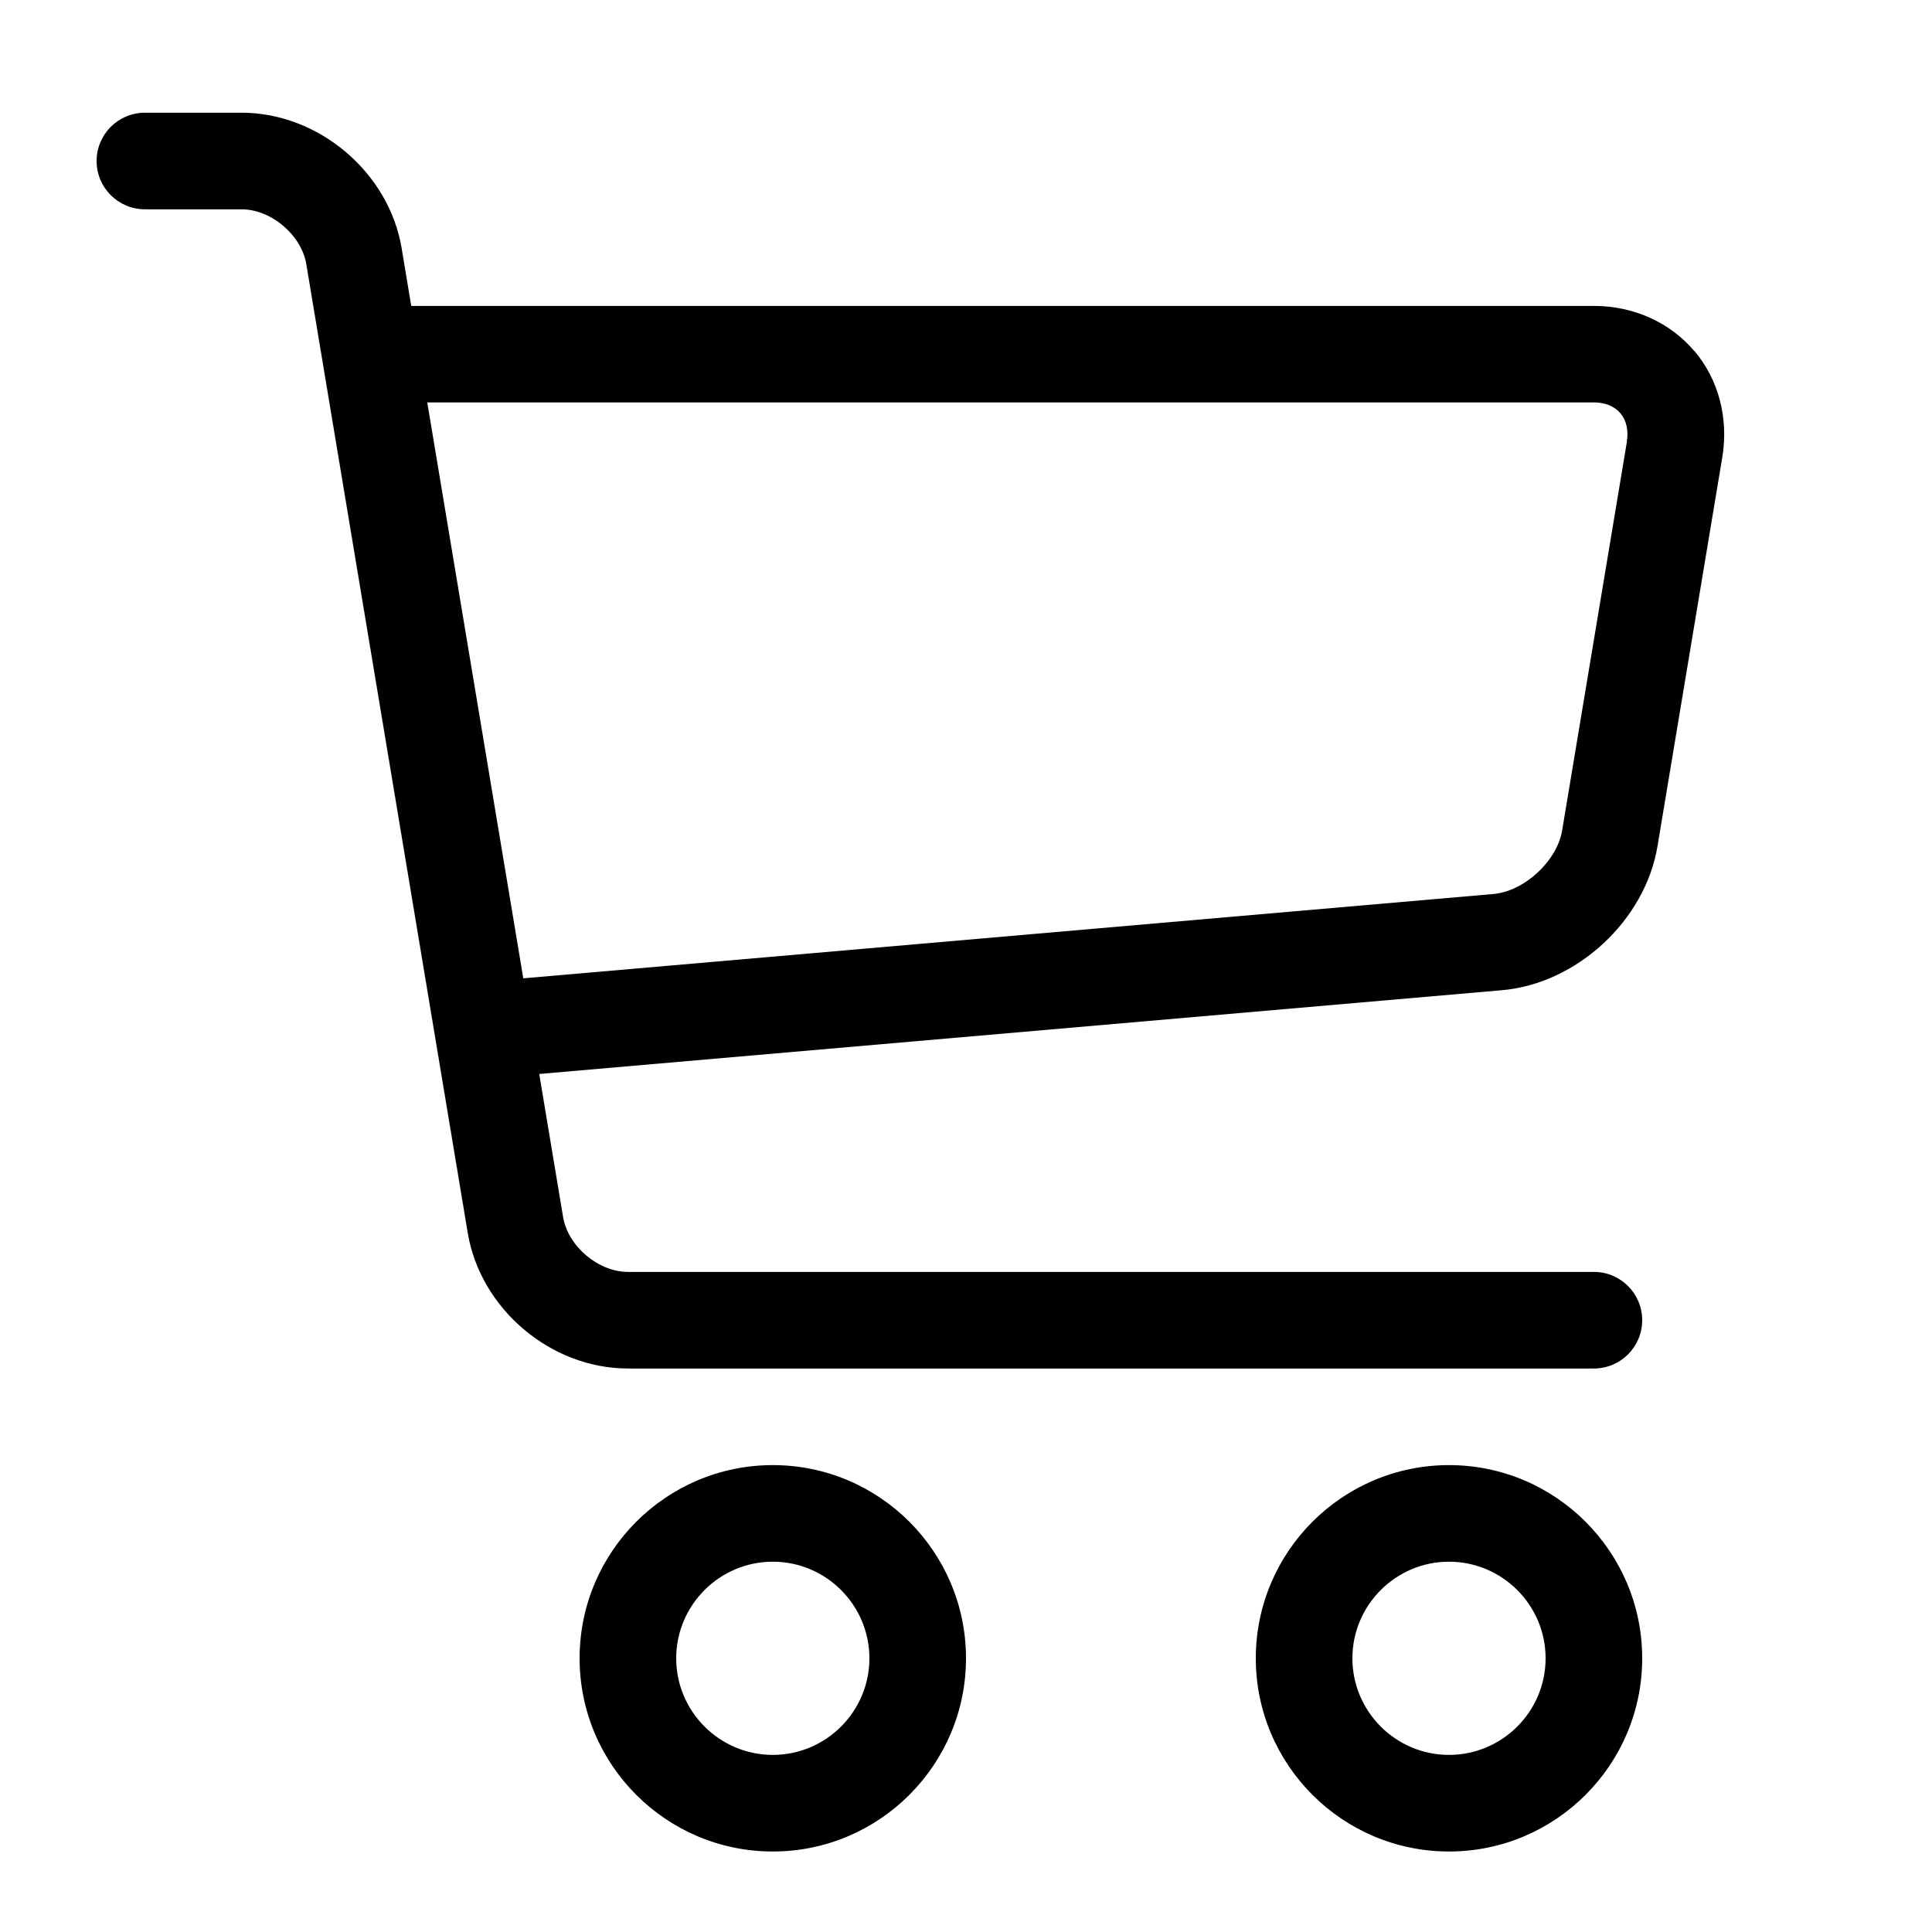 <?xml version="1.0" standalone="no"?><!DOCTYPE svg>
<svg t="1514359336737" class="icon" style="" viewBox="0 0 1024 1024" version="1.1" xmlns="http://www.w3.org/2000/svg" p-id="1839" xmlns:xlink="http://www.w3.org/1999/xlink" width="16" height="16"><defs><style type="text/css"></style></defs><path d="M409.6 981.334c-56.474 0-102.4-45.926-102.4-102.4s45.926-102.4 102.4-102.4 102.4 45.926 102.4 102.4-45.926 102.4-102.4 102.4zM409.6 827.734c-28.211 0-51.2 22.989-51.2 51.2s22.989 51.2 51.2 51.2 51.2-22.989 51.2-51.2-22.989-51.2-51.2-51.2zM768 981.334c-56.474 0-102.4-45.926-102.4-102.4s45.926-102.4 102.4-102.4 102.4 45.926 102.4 102.4-45.926 102.4-102.4 102.4zM768 827.734c-28.211 0-51.2 22.989-51.2 51.2s22.989 51.2 51.2 51.2 51.2-22.989 51.2-51.2-22.989-51.2-51.2-51.2zM897.997 186.044c-12.851-15.206-32.256-23.91-53.197-23.91l-626.842 0-5.069-30.515c-6.707-40.294-43.981-71.885-84.89-71.885l-51.2 0c-14.131 0-25.6 11.469-25.6 25.6s11.469 25.6 25.6 25.6l51.2 0c15.718 0 31.795 13.619 34.355 29.133l85.555 513.382c6.707 40.294 43.981 71.885 84.89 71.885l512 0c14.131 0 25.6-11.469 25.6-25.6s-11.469-25.6-25.6-25.6l-512 0c-15.718 0-31.795-13.619-34.355-29.133l-12.646-75.776 510.208-44.39c39.68-3.43 75.93-36.915 82.483-76.237l34.355-206.182c3.43-20.685-1.946-41.267-14.797-56.422zM862.31 234.018l-34.355 206.182c-2.714 16.179-20.019 32.205-36.403 33.638l-514.202 44.698-50.893-305.254 618.291 0c5.99 0 11.008 2.048 14.131 5.786s4.352 9.011 3.379 14.899z" p-id="1840"></path></svg>